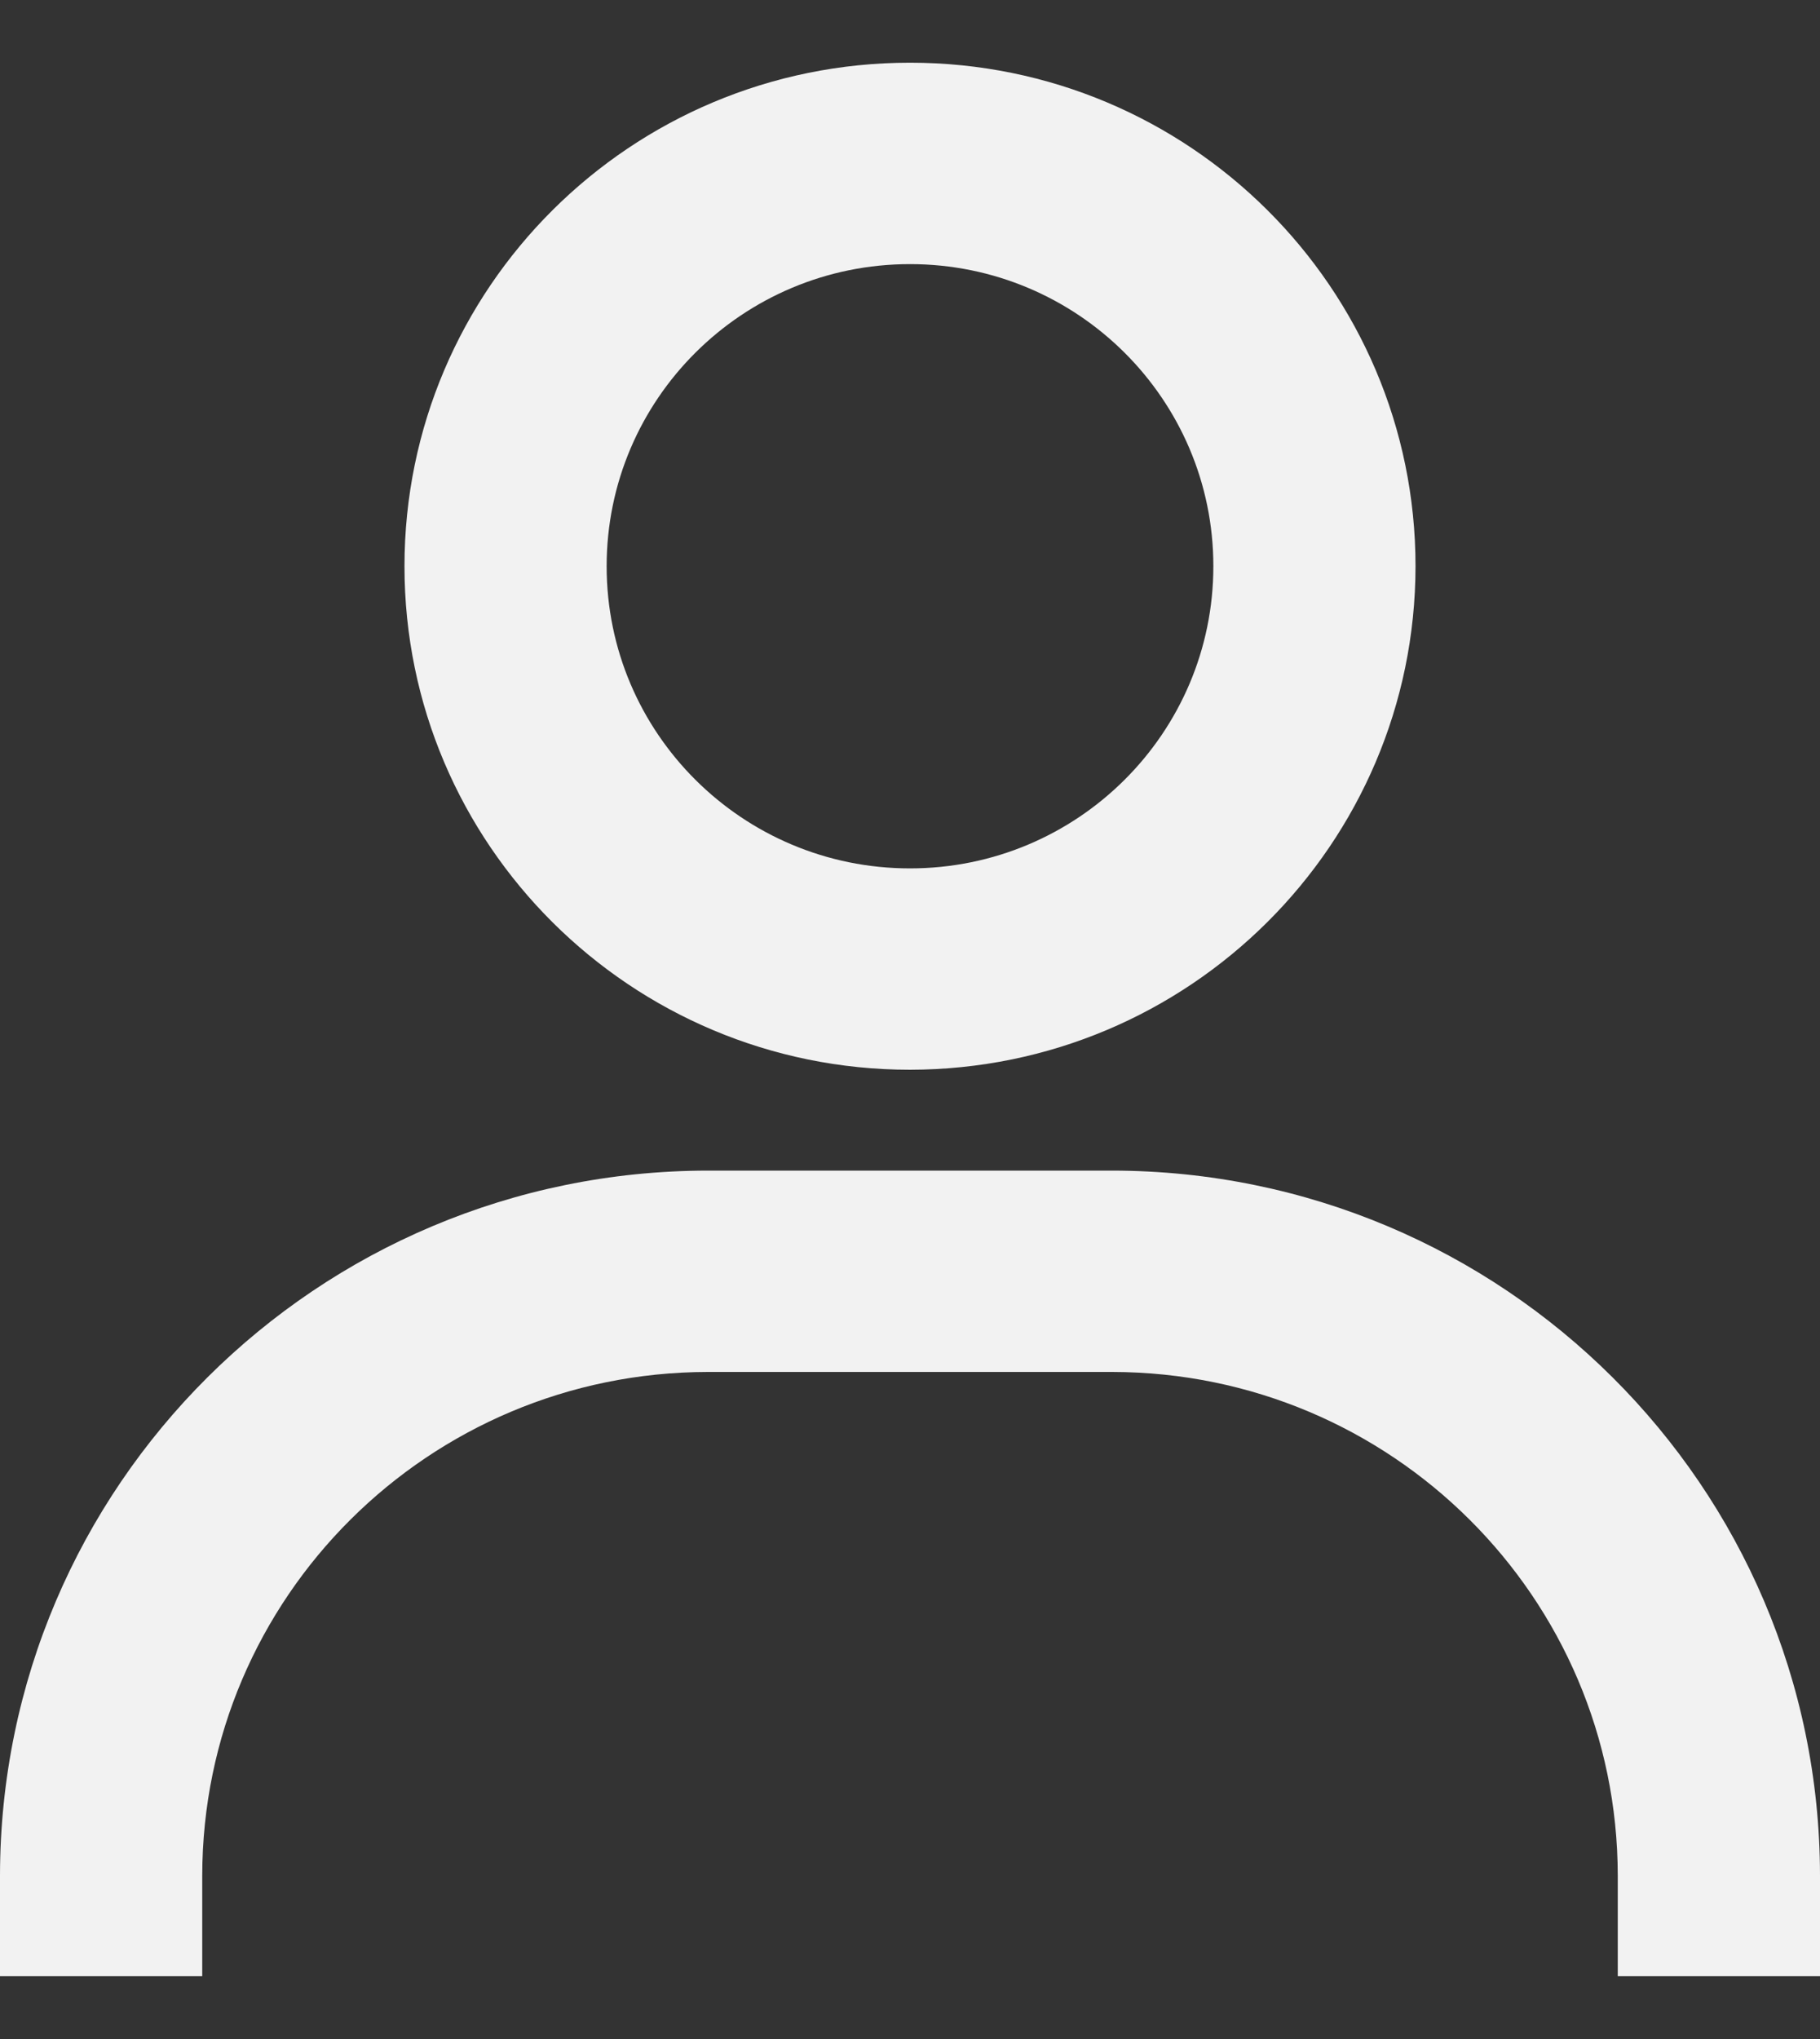 <svg width="25" height="28" fill="none" xmlns="http://www.w3.org/2000/svg"><rect width="100%" height="100%" fill="#333333" stroke="none"/><path d="M2.778 27.138H0v-1.383c.006-5.344 4.355-9.674 9.722-9.68h5.556c5.367.006 9.716 4.336 9.722 9.68v1.383h-2.778v-1.383c-.004-3.817-3.11-6.91-6.944-6.915H9.722c-3.833.005-6.94 3.098-6.944 6.915v1.383zM12.5 14.69c-3.835 0-6.944-3.095-6.944-6.914 0-3.82 3.109-6.915 6.944-6.915s6.944 3.096 6.944 6.915c-.004 3.817-3.11 6.91-6.944 6.914zm0-11.063c-2.301 0-4.167 1.857-4.167 4.149 0 2.291 1.866 4.149 4.167 4.149 2.301 0 4.167-1.858 4.167-4.15 0-2.29-1.866-4.148-4.167-4.148z" fill="#F2F2F2"/></svg>